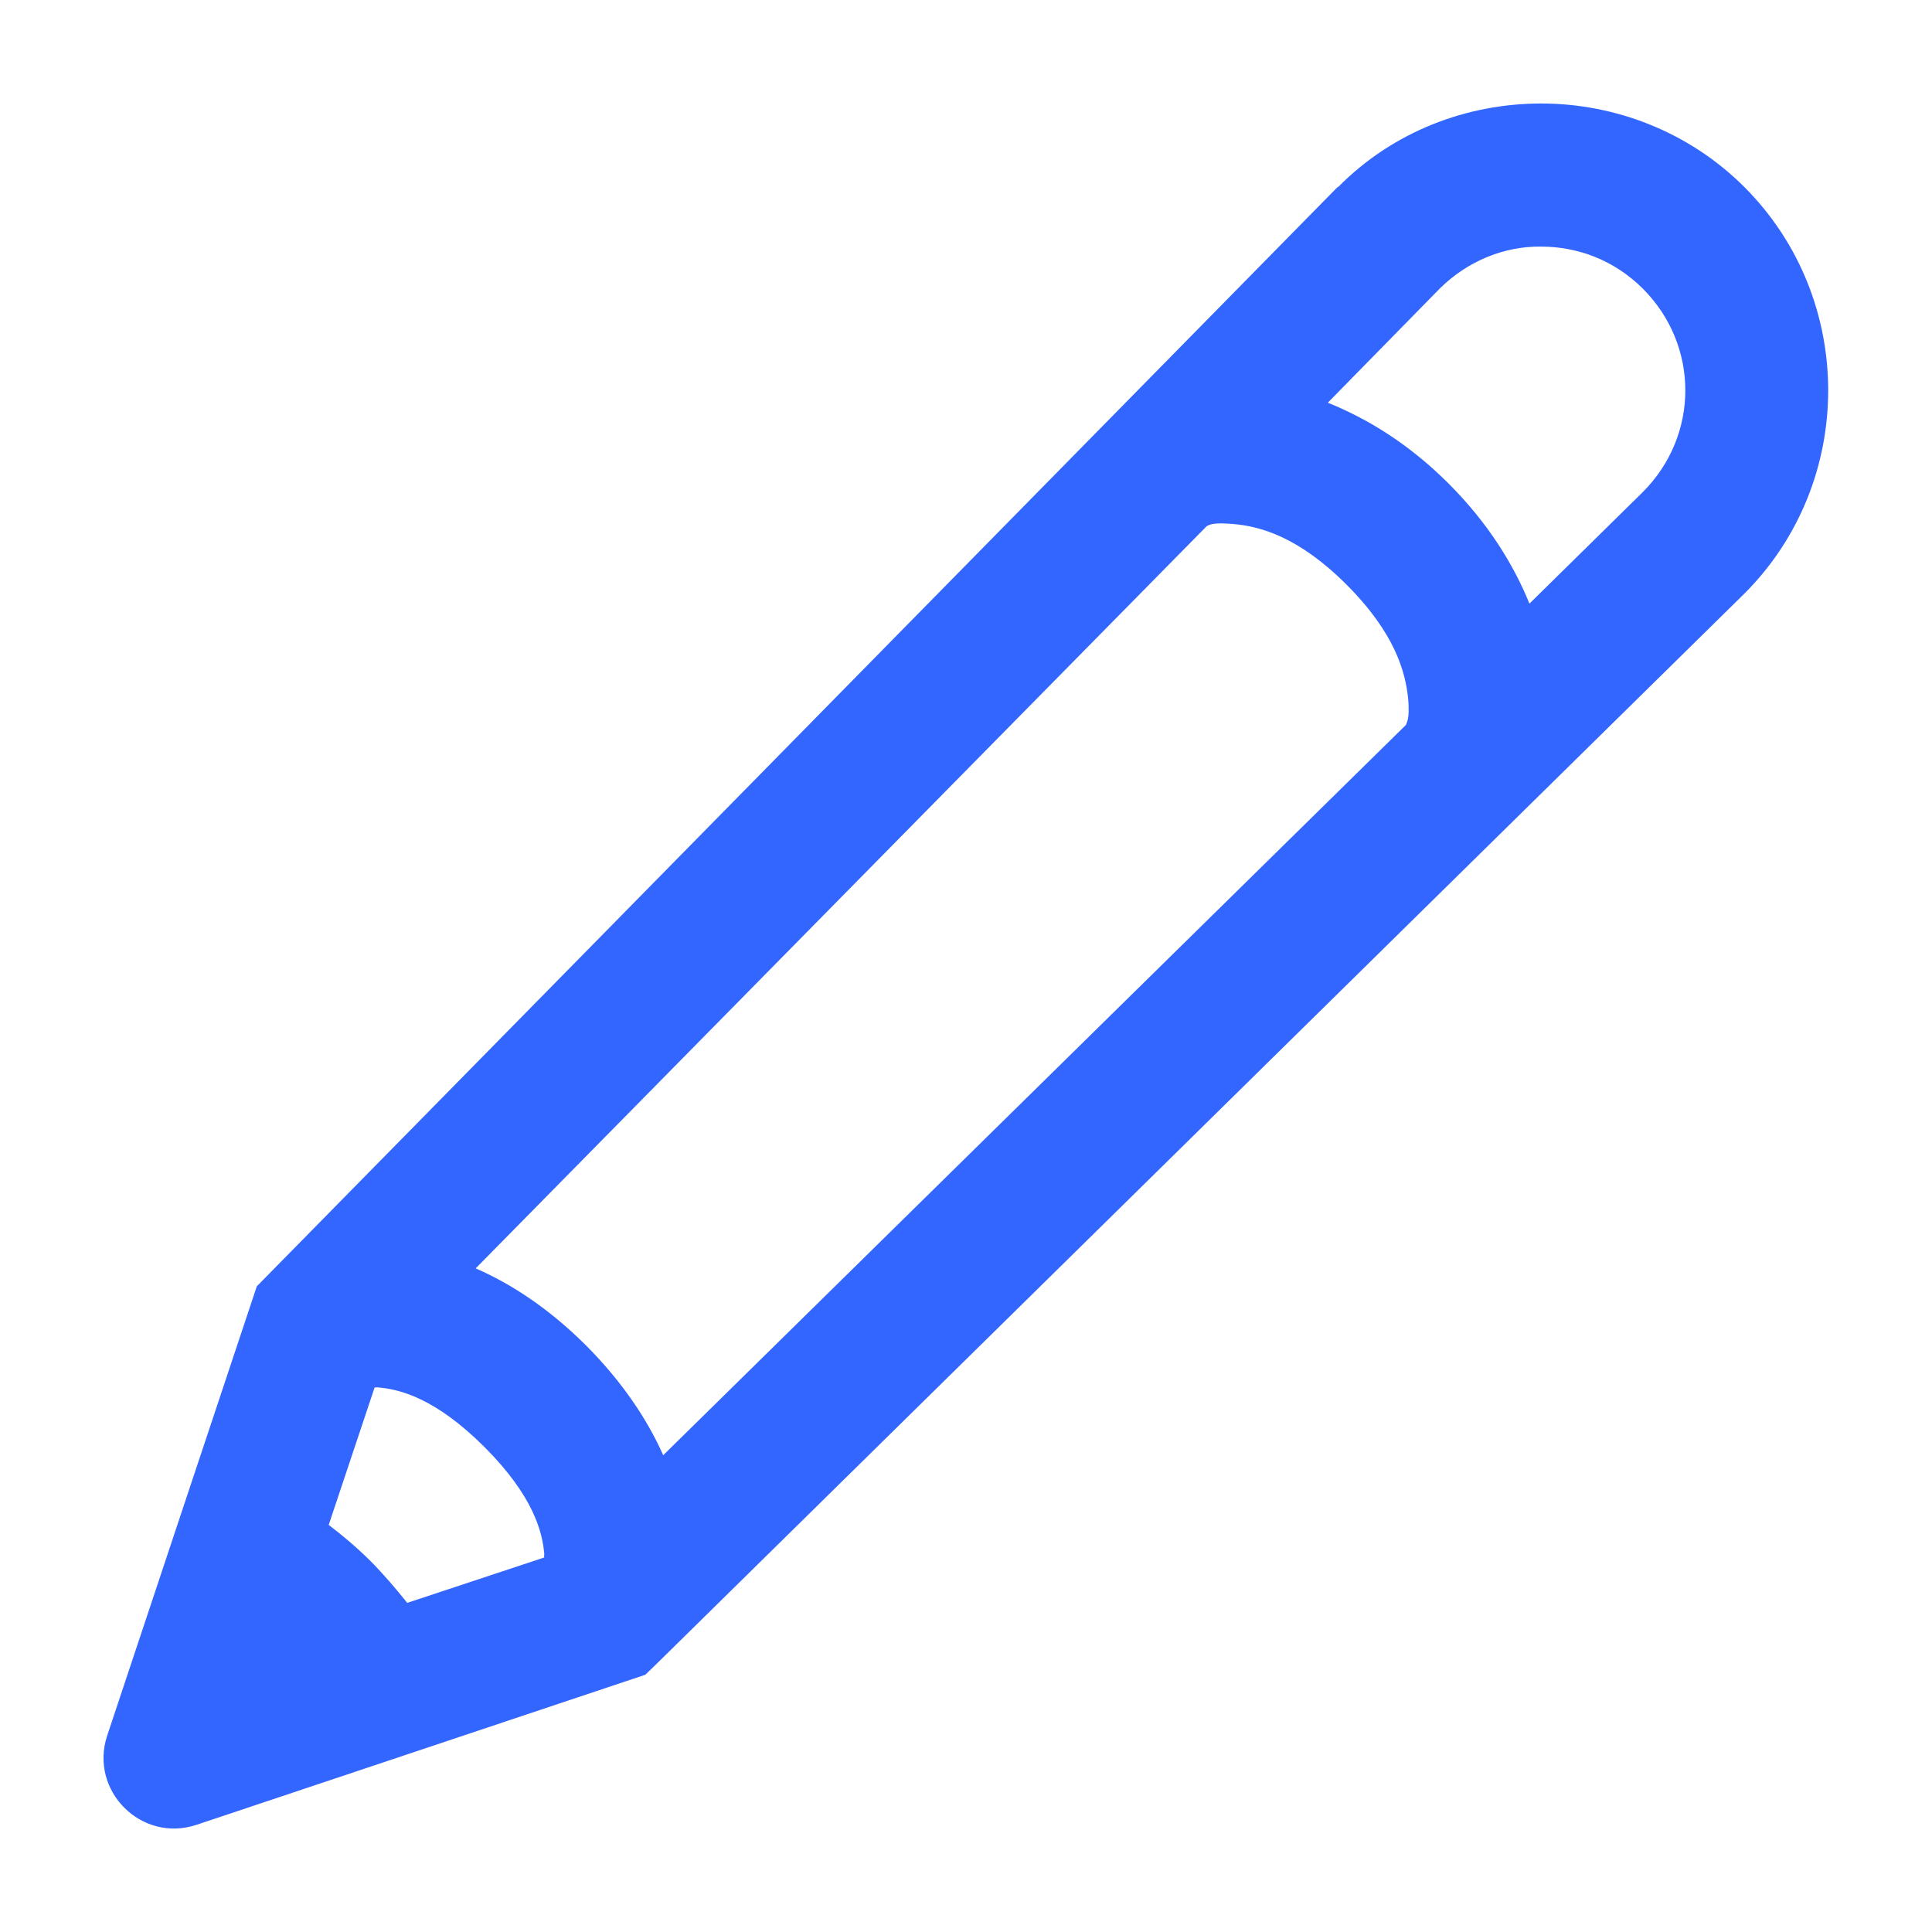 <svg width="14" height="14" viewBox="0 0 14 14" fill="none" xmlns="http://www.w3.org/2000/svg">
<path d="M11.168 0.75C10.635 0.75 10.098 0.949 9.696 1.356H9.692L1.861 9.321L0.777 12.576C0.644 12.976 1.025 13.357 1.425 13.223L4.676 12.136L4.765 12.05L12.641 4.301C13.45 3.492 13.45 2.166 12.641 1.356C12.238 0.953 11.701 0.75 11.168 0.75ZM11.168 1.787C11.433 1.787 11.697 1.885 11.905 2.092C12.315 2.503 12.315 3.154 11.905 3.565L11.083 4.374C10.969 4.094 10.786 3.793 10.497 3.504C10.204 3.211 9.903 3.032 9.622 2.918L10.436 2.088C10.639 1.889 10.904 1.783 11.168 1.787ZM8.935 3.797C9.126 3.813 9.407 3.886 9.757 4.236C10.111 4.59 10.184 4.871 10.204 5.062C10.216 5.208 10.196 5.229 10.188 5.253L4.806 10.545C4.692 10.289 4.513 10.017 4.245 9.748C3.98 9.484 3.708 9.305 3.447 9.191L8.744 3.813C8.768 3.801 8.789 3.785 8.935 3.797ZM2.731 10.053C2.894 10.065 3.155 10.13 3.513 10.488C3.866 10.842 3.931 11.103 3.944 11.261C3.944 11.282 3.94 11.27 3.944 11.286L2.951 11.615C2.87 11.514 2.784 11.412 2.683 11.31C2.585 11.213 2.483 11.127 2.382 11.05L2.715 10.053C2.727 10.057 2.715 10.053 2.731 10.053Z" fill="#3366ff"/>
</svg>
